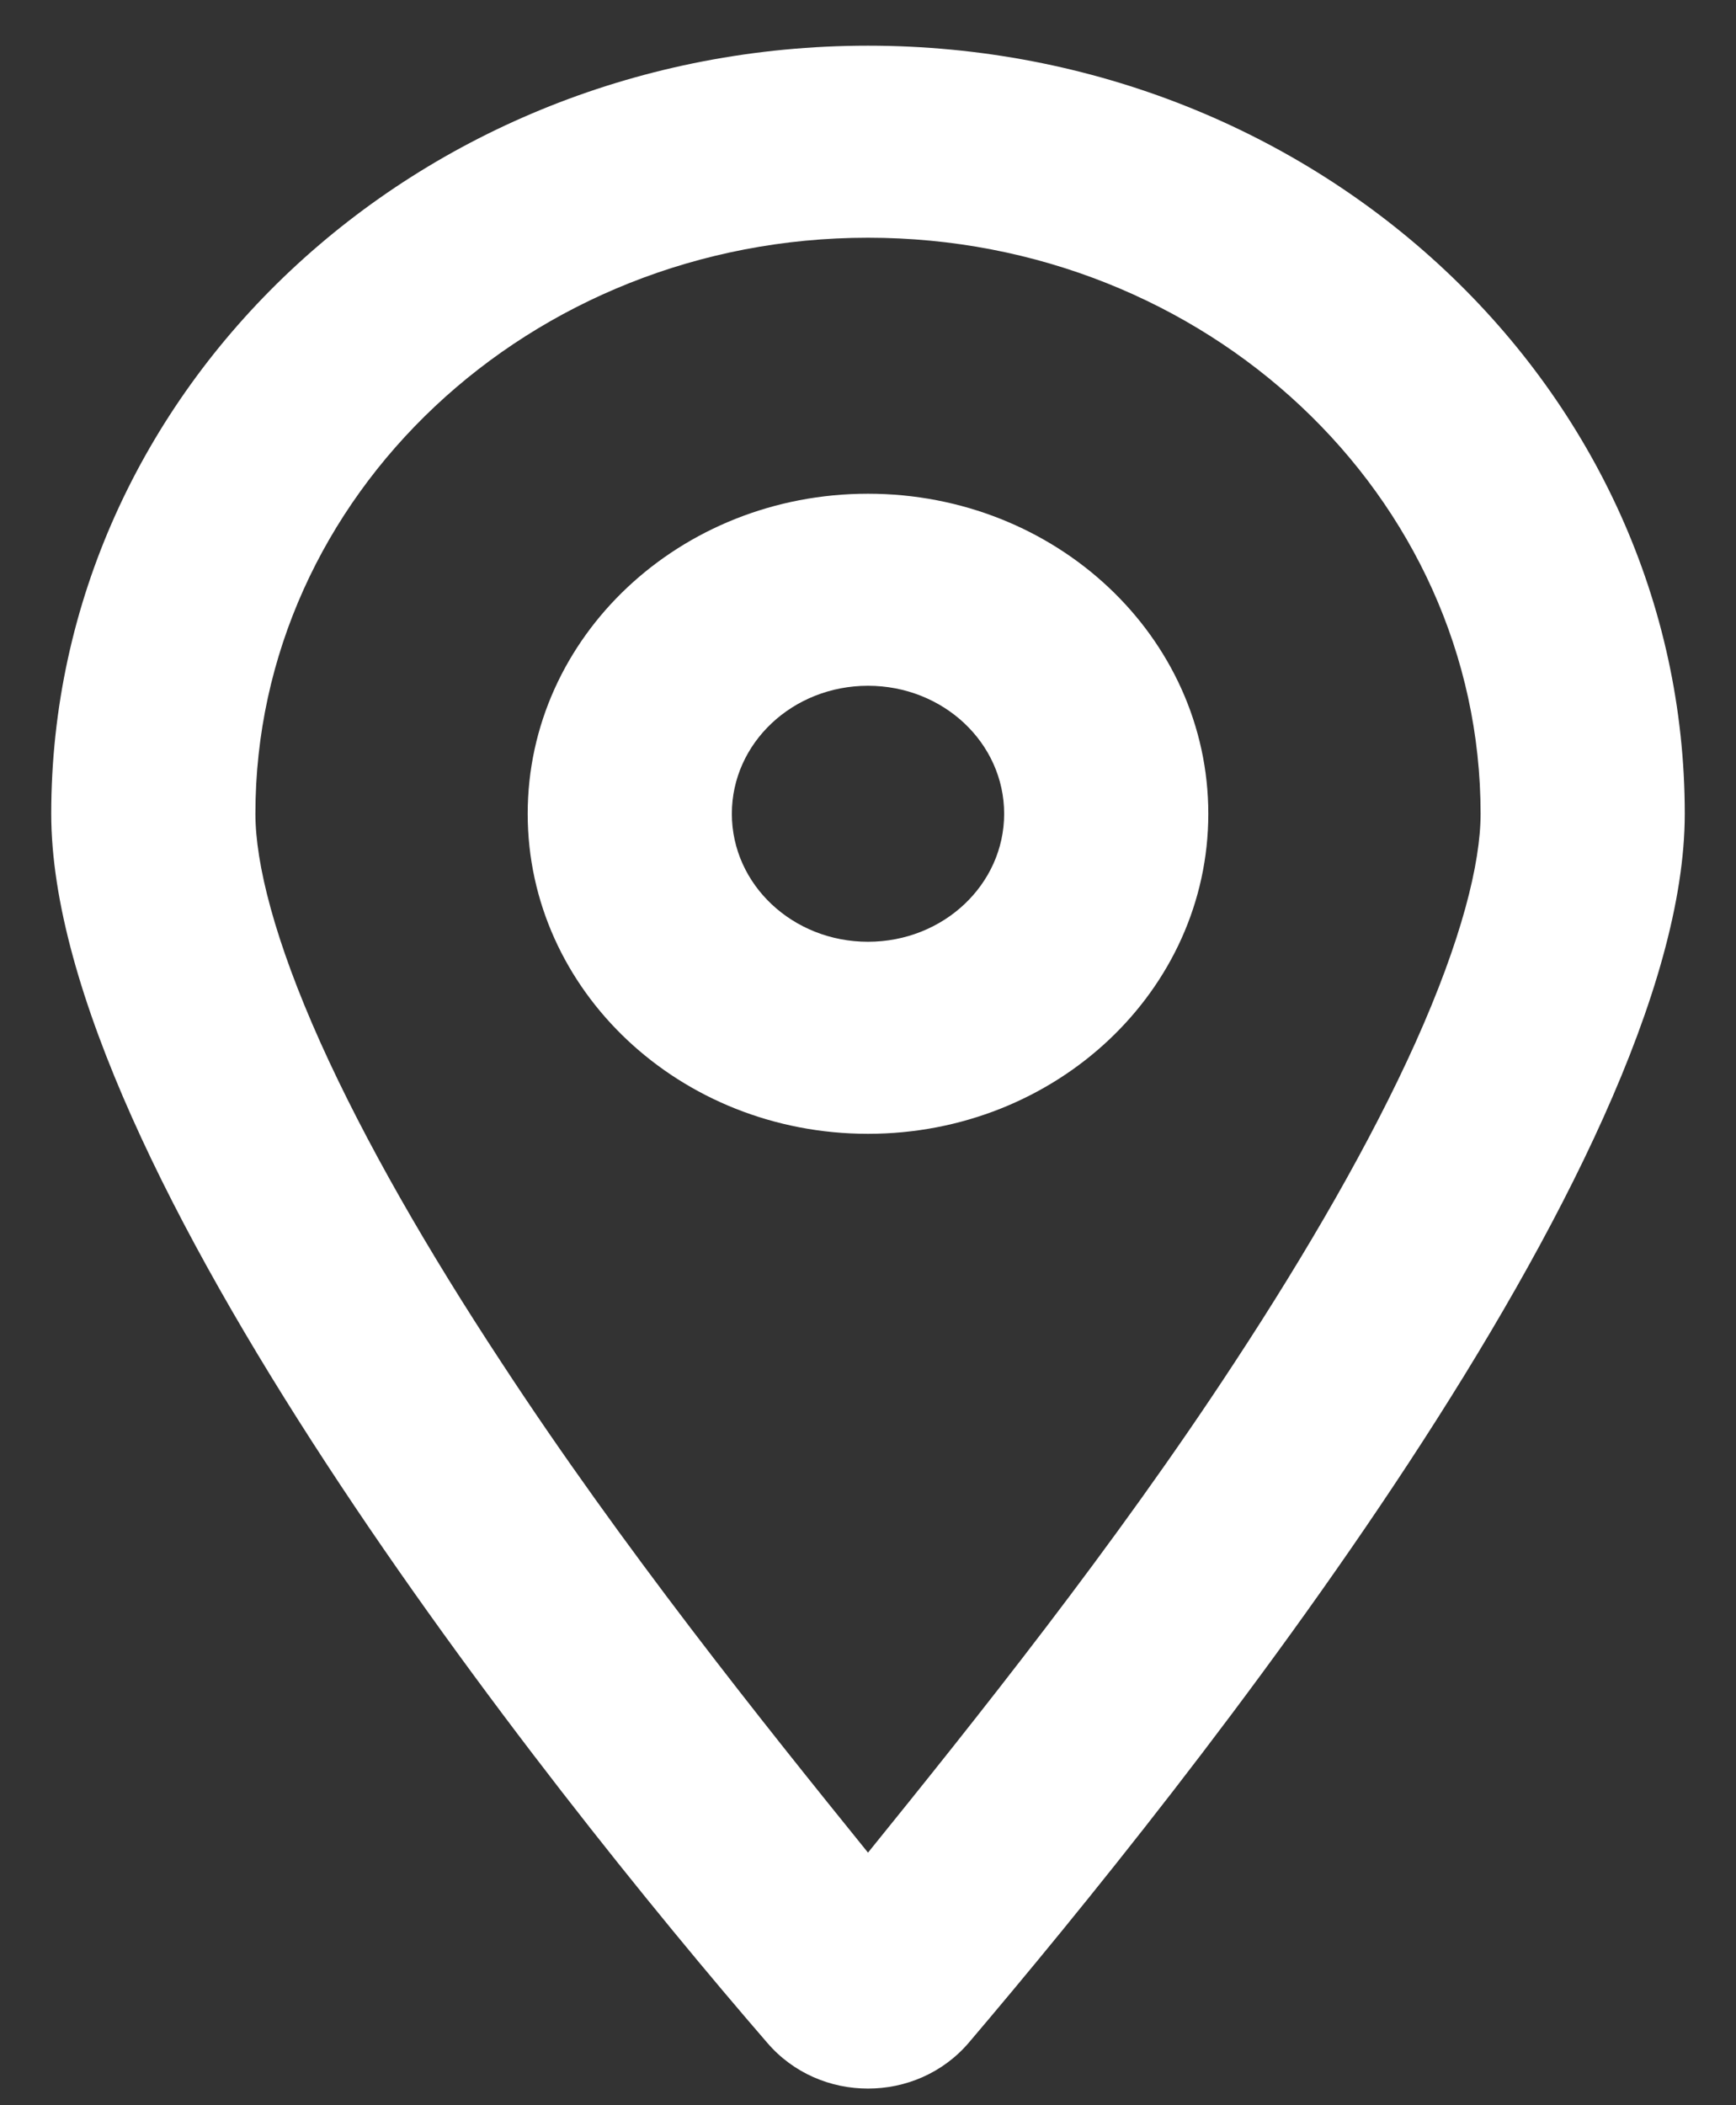 <svg width="33" height="40" viewBox="0 0 33 40" fill="none" xmlns="http://www.w3.org/2000/svg">
<rect x="0" y="0" width="33" height="40" fill="#333333" stroke="none"/>
<path d="M22.969 15.462C22.969 18.821 20.074 21.543 16.5 21.543C12.926 21.543 10.031 18.821 10.031 15.462C10.031 12.102 12.926 9.381 16.5 9.381C20.074 9.381 22.969 12.102 22.969 15.462ZM16.5 13.03C15.069 13.03 13.912 14.117 13.912 15.462C13.912 16.807 15.069 17.894 16.5 17.894C17.931 17.894 19.088 16.807 19.088 15.462C19.088 14.117 17.931 13.03 16.5 13.03ZM32.026 15.462C32.026 22.105 22.565 33.932 18.416 38.812C17.422 39.975 15.578 39.975 14.583 38.812C10.362 33.932 0.974 22.105 0.974 15.462C0.974 7.402 7.925 0.868 16.5 0.868C25.072 0.868 32.026 7.402 32.026 15.462ZM16.5 4.517C10.071 4.517 4.855 9.419 4.855 15.462C4.855 16.404 5.218 17.864 6.092 19.81C6.94 21.695 8.143 23.777 9.529 25.883C11.826 29.394 14.495 32.723 16.5 35.201C18.505 32.723 21.174 29.394 23.471 25.883C24.853 23.777 26.058 21.695 26.907 19.81C27.781 17.864 28.145 16.404 28.145 15.462C28.145 9.419 22.929 4.517 16.5 4.517Z" fill="white"/>
</svg>
